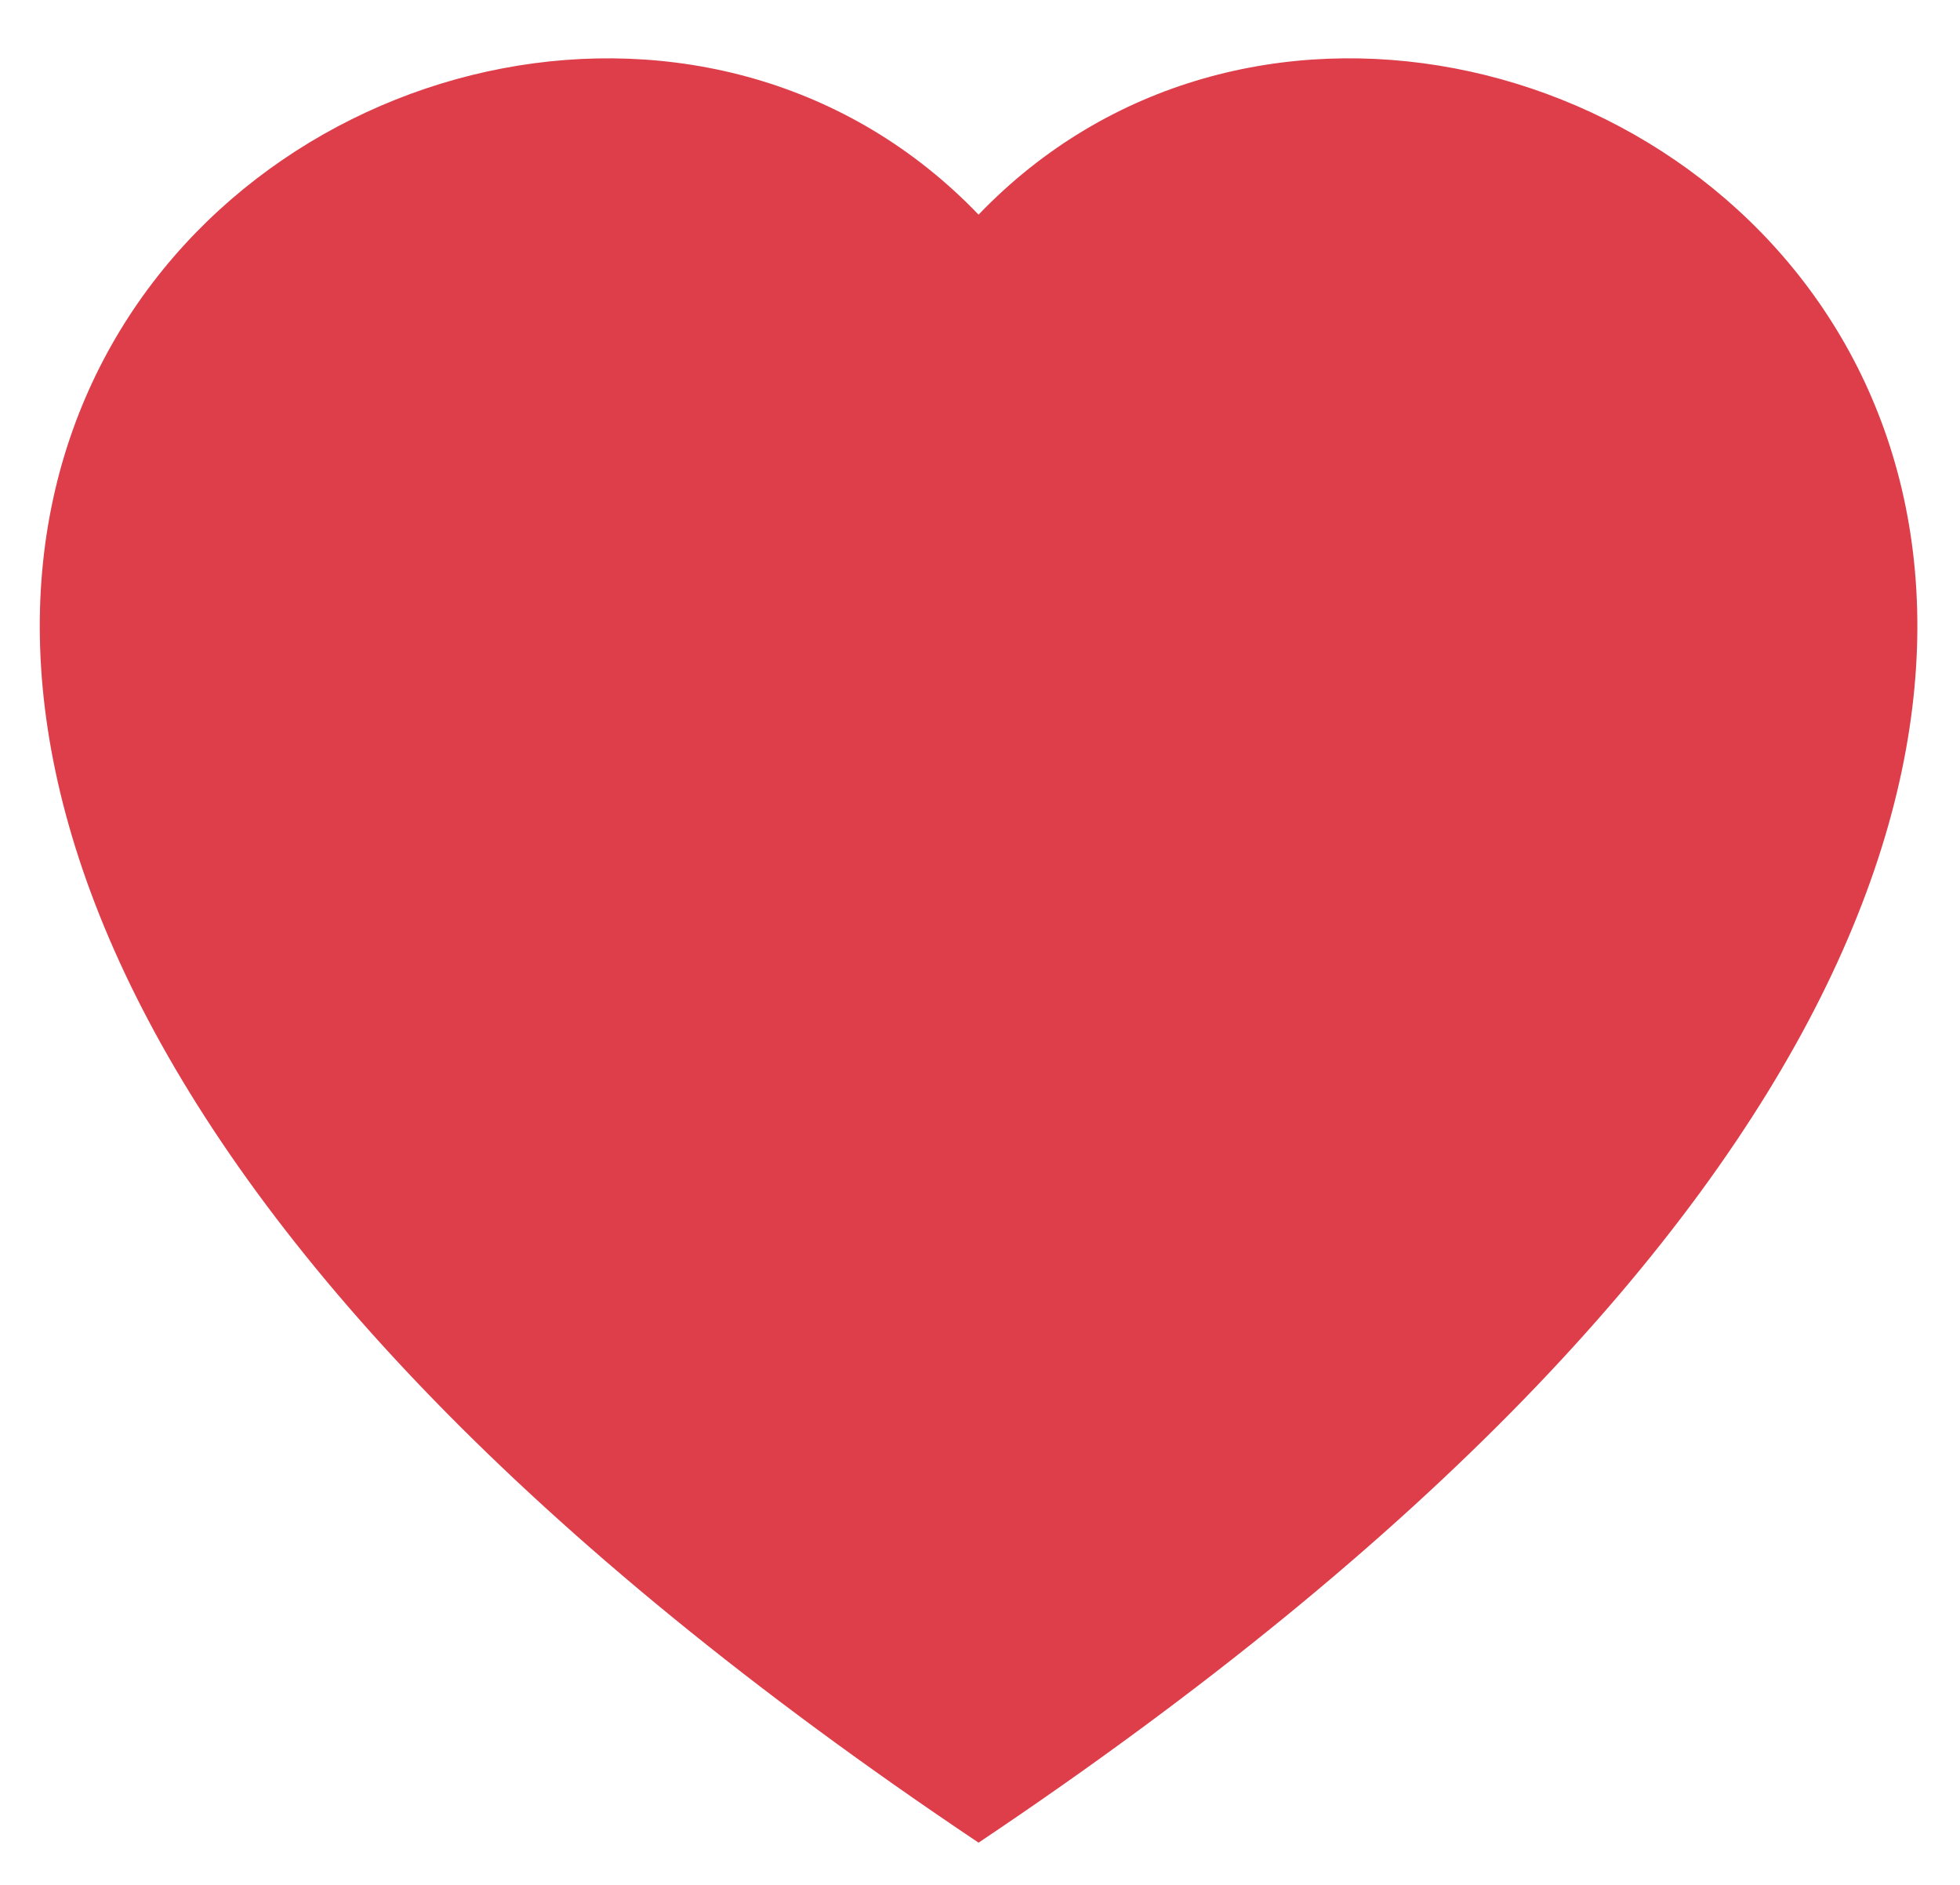 <svg width="26" height="25" viewBox="0 0 26 25" fill="none" xmlns="http://www.w3.org/2000/svg">
<path fill-rule="evenodd" clip-rule="evenodd" d="M12.981 2.847C19.89 -4.351 37.163 8.244 12.981 24.44C-11.201 8.246 6.072 -4.351 12.981 2.847Z" fill="#DD3E4A"/>
</svg>
